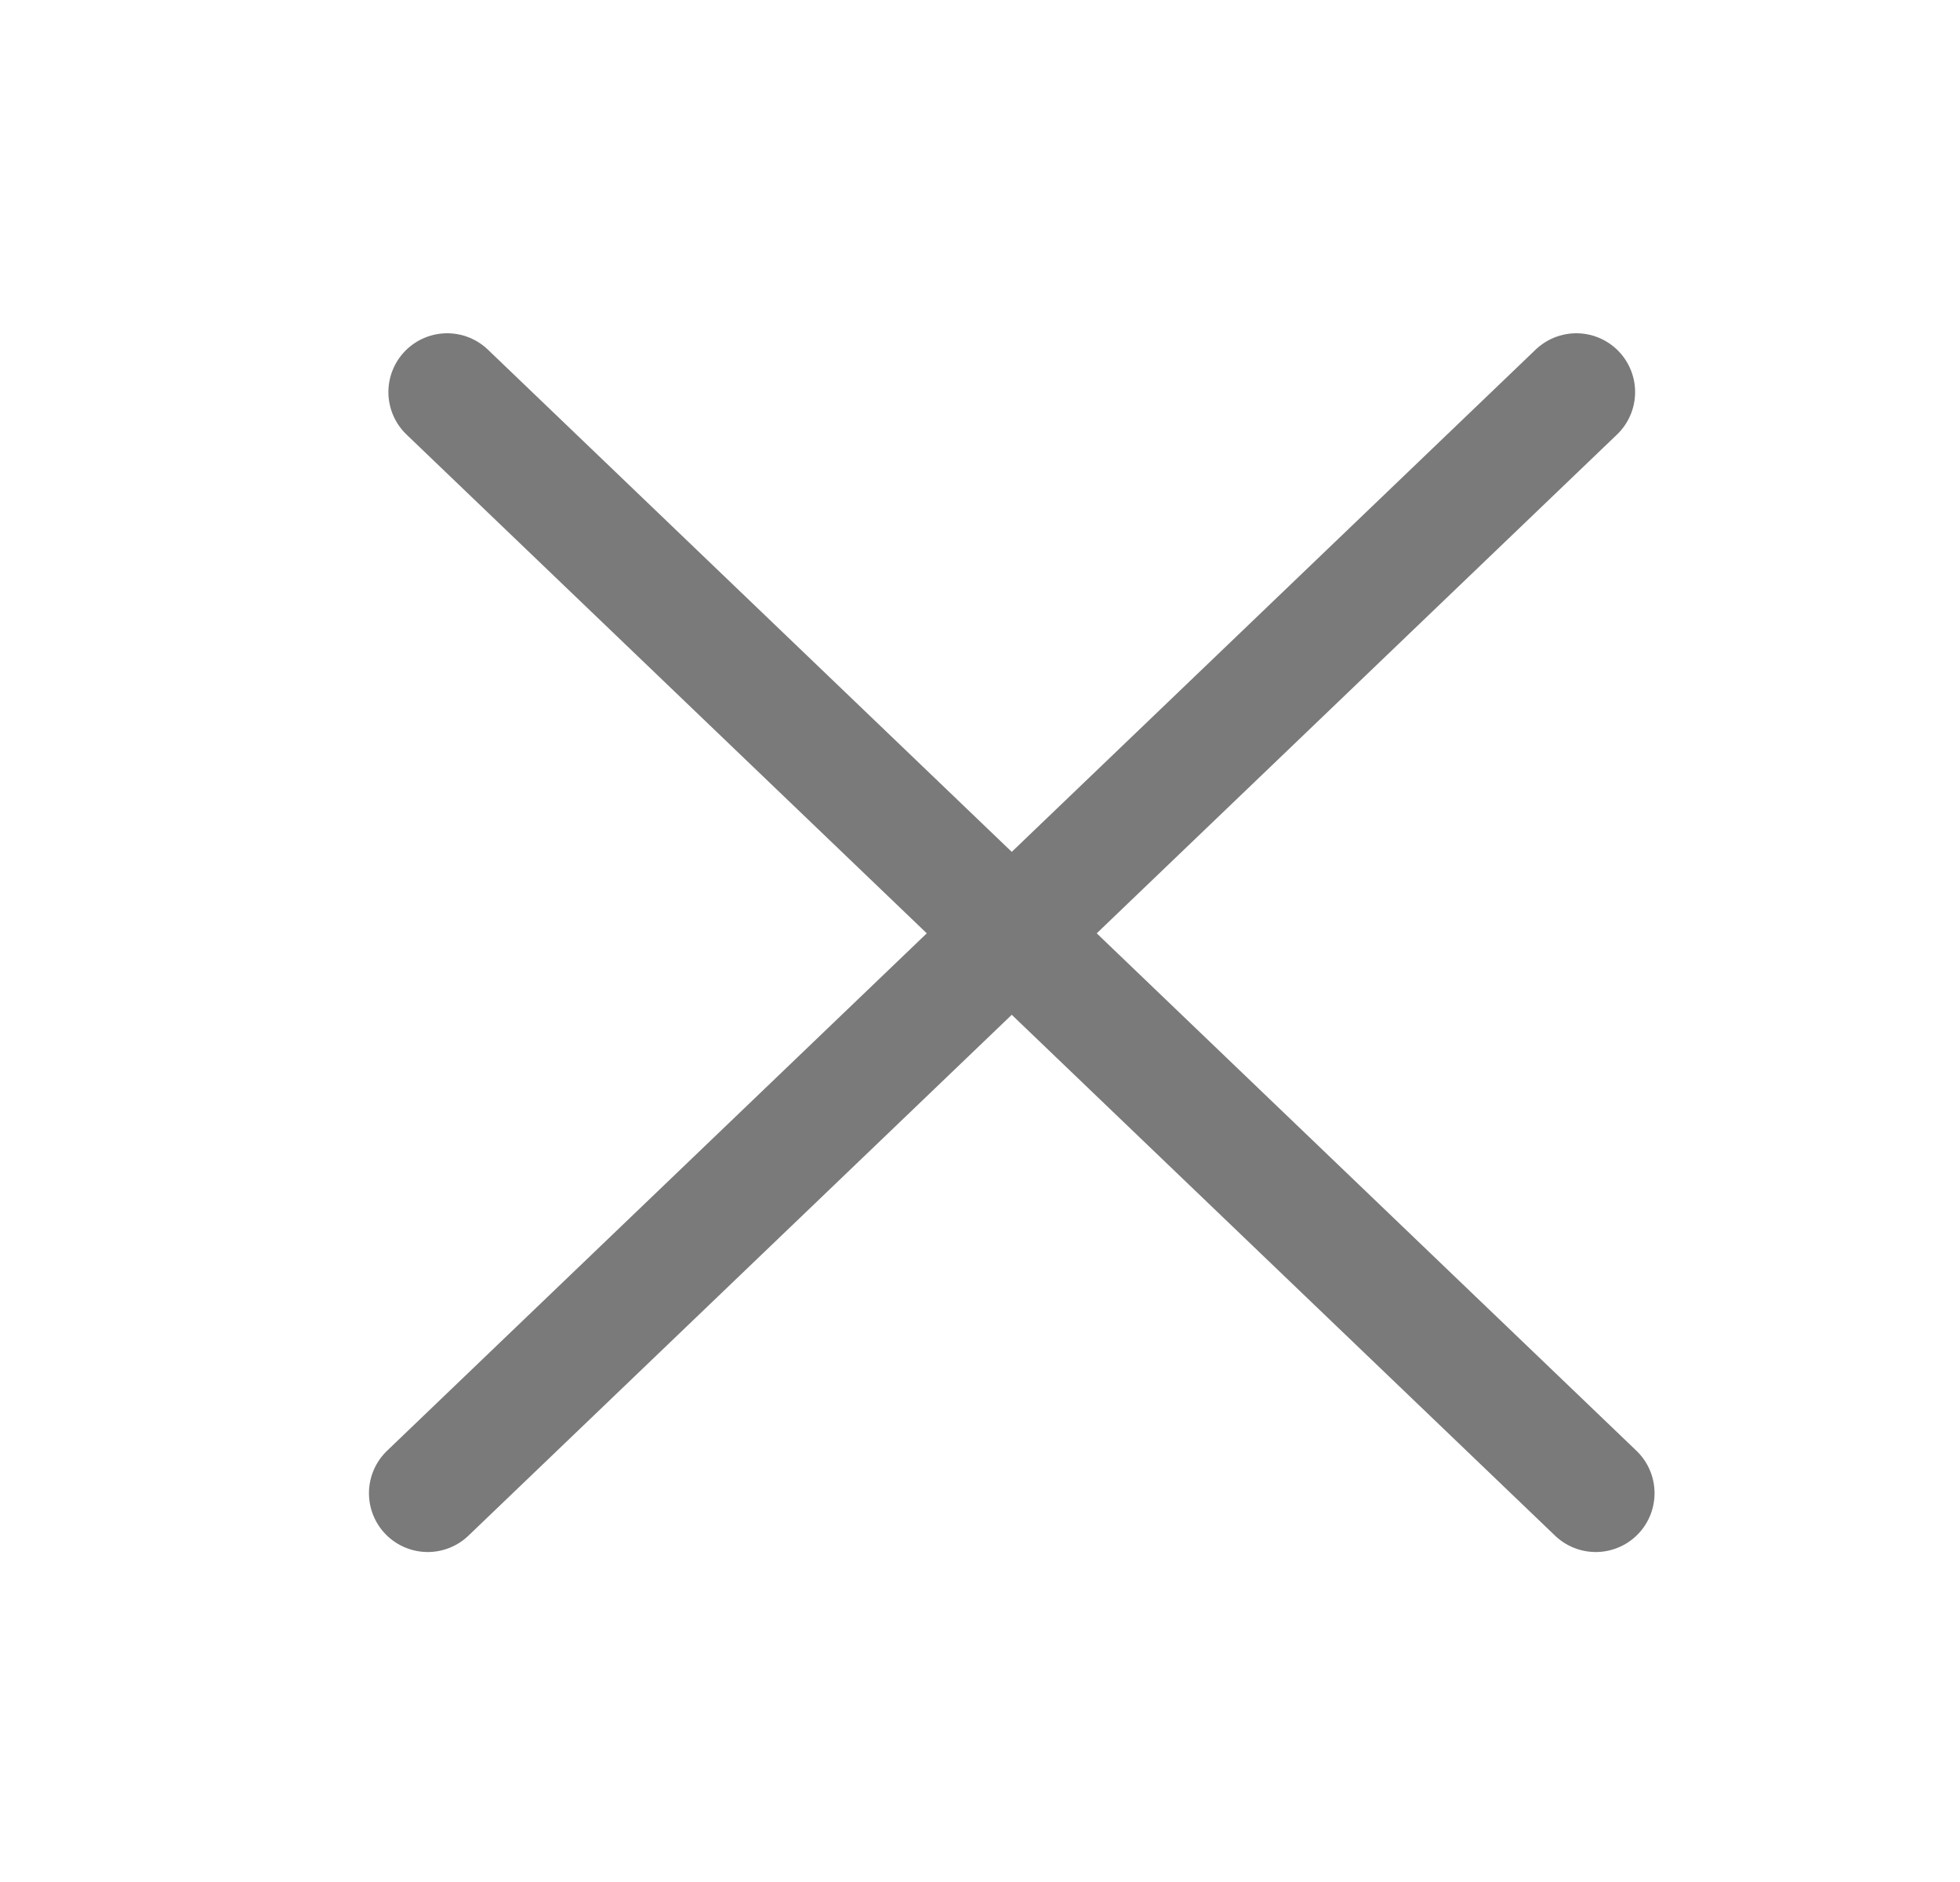 <svg width="25" height="24" viewBox="0 0 25 24" fill="none" xmlns="http://www.w3.org/2000/svg">
<path d="M5.704 5L20.354 19.042" stroke="#7A7A7A" stroke-width="1.5" stroke-linecap="round" stroke-linejoin="round"/>
<path d="M20.106 5L5.456 19.042" stroke="#7A7A7A" stroke-width="1.5" stroke-linecap="round" stroke-linejoin="round"/>
</svg>
